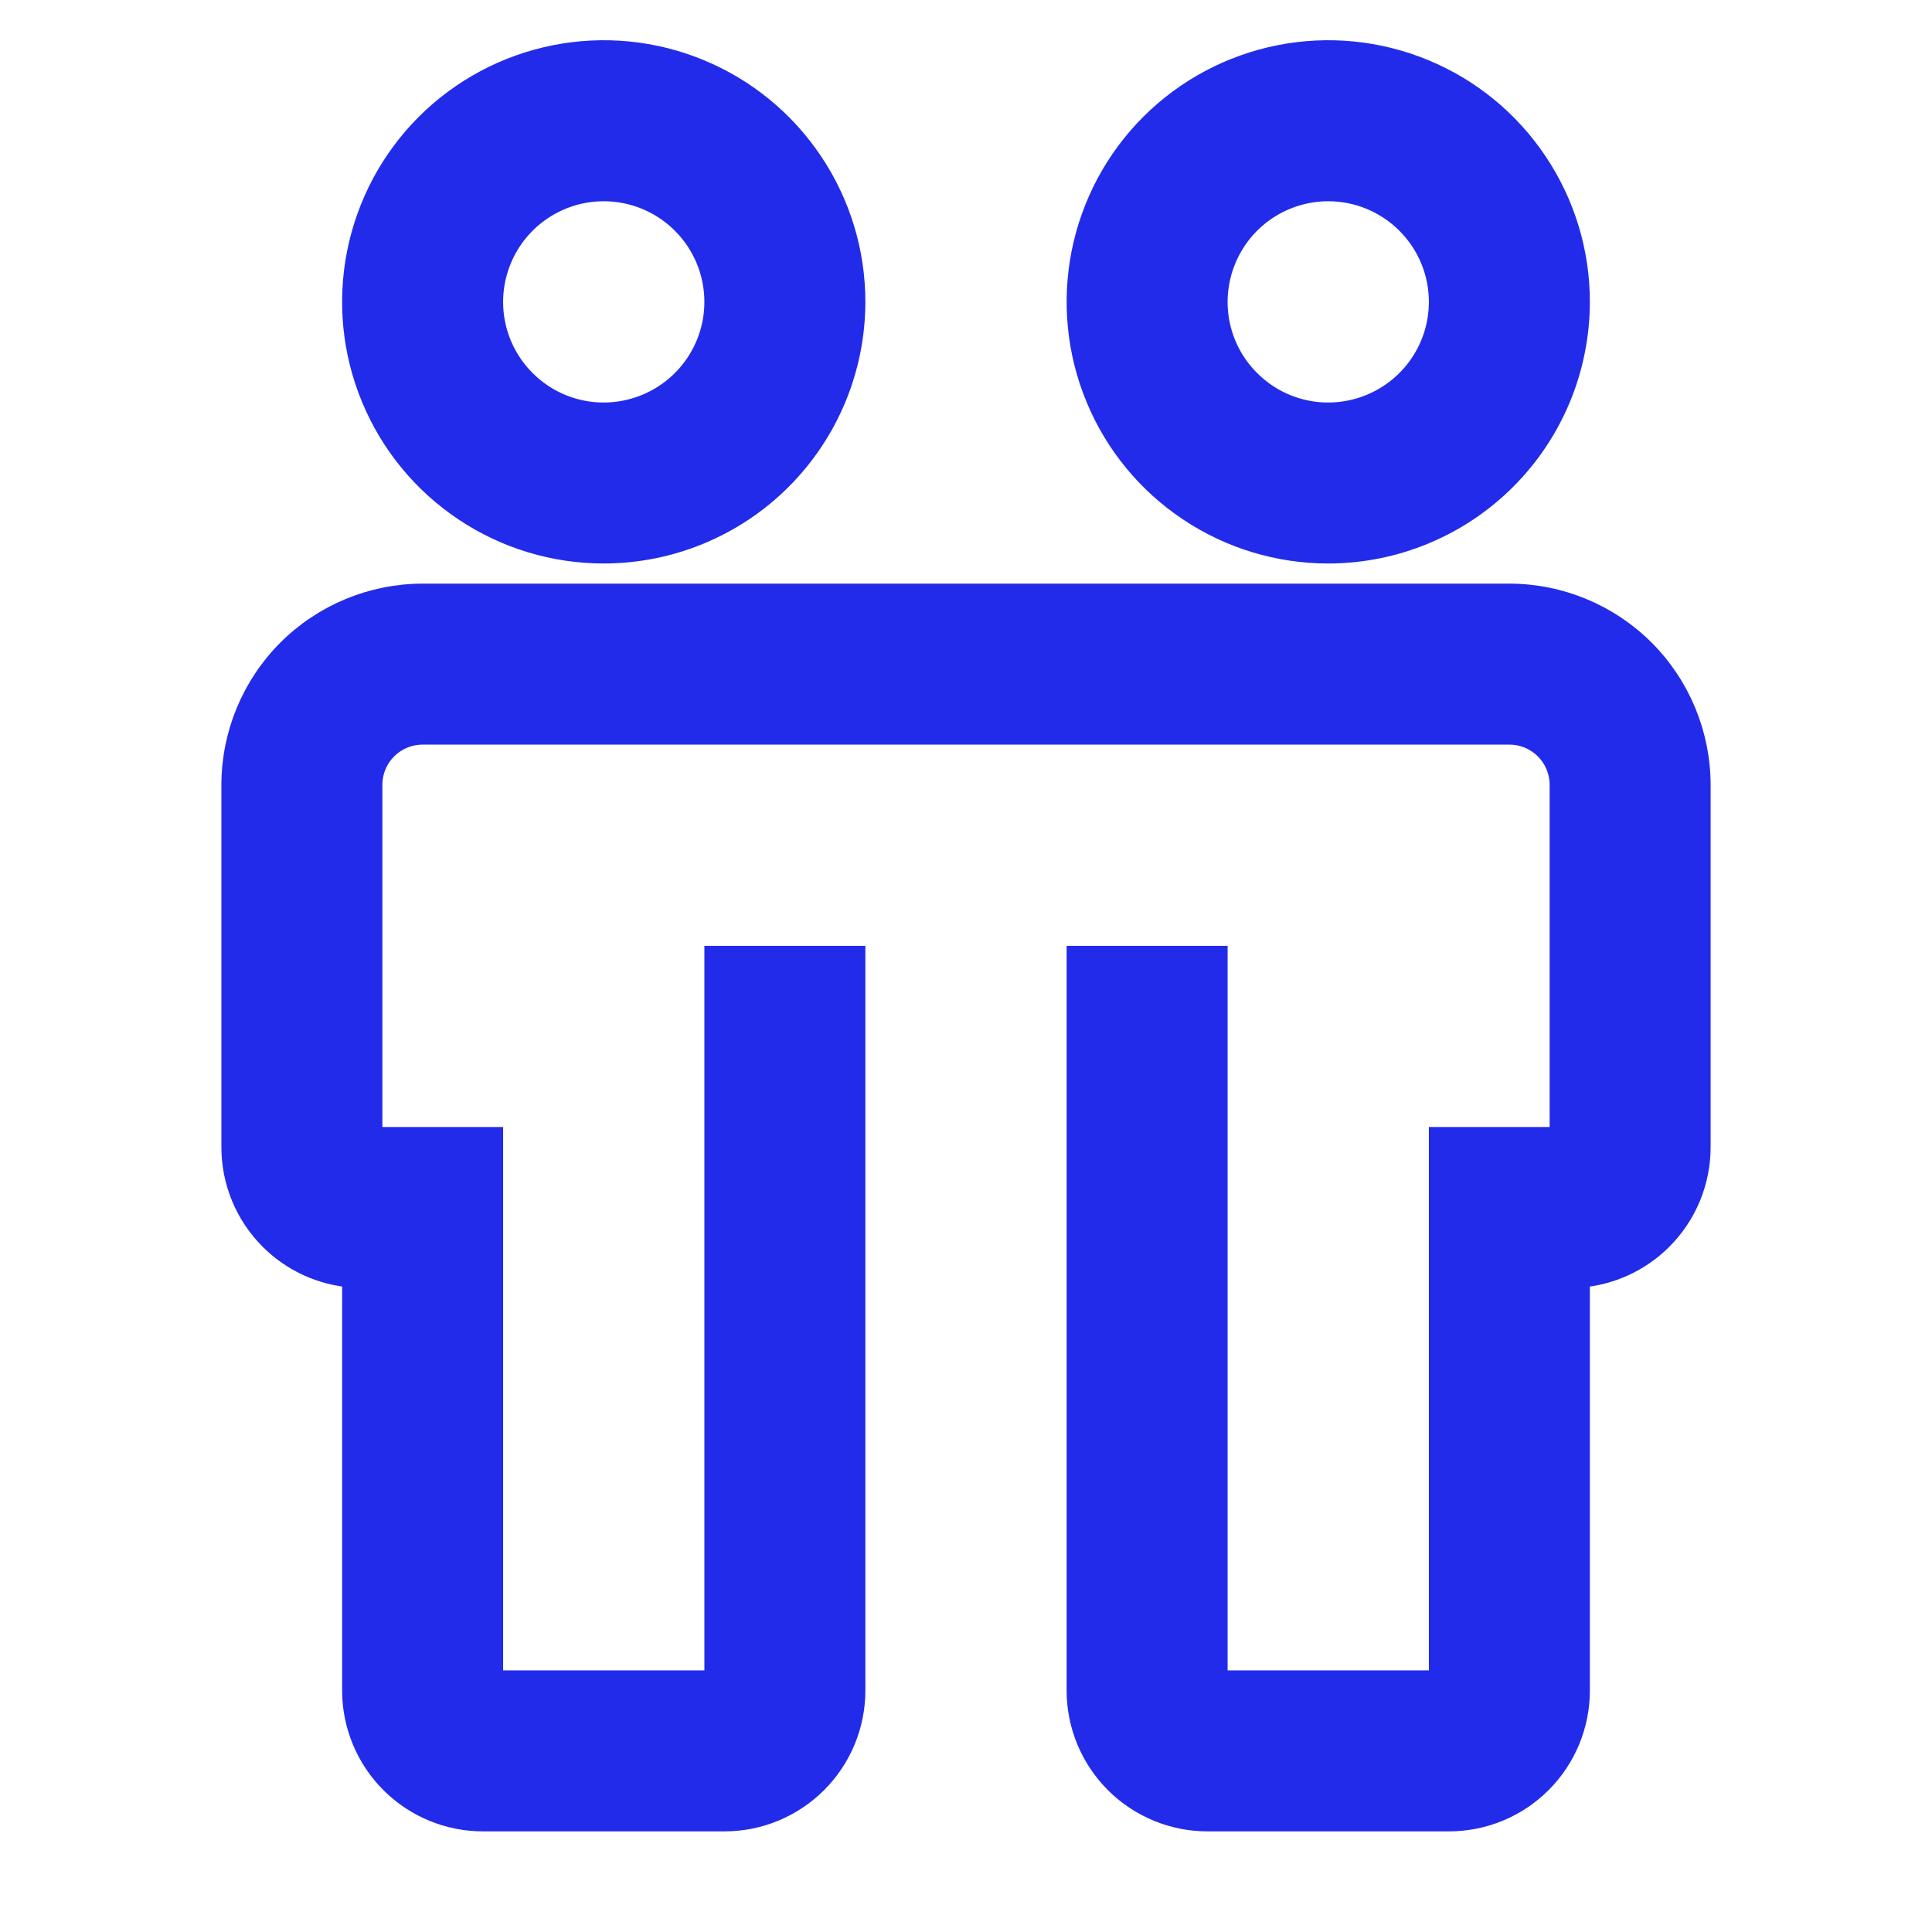 <svg width="24" height="24" viewBox="0 0 24 24" fill="none" xmlns="http://www.w3.org/2000/svg">
<path d="M18.75 7.375H18.75H5.25H5.25C4.62 7.376 4.017 7.626 3.571 8.071C3.126 8.517 2.876 9.12 2.875 9.75V9.75V14.25C2.875 14.681 3.046 15.094 3.351 15.399C3.626 15.674 3.99 15.841 4.375 15.87V21C4.375 21.431 4.546 21.844 4.851 22.149C5.156 22.454 5.569 22.625 6 22.625H9C9.431 22.625 9.844 22.454 10.149 22.149C10.454 21.844 10.625 21.431 10.625 21V12V11.875H10.5H9H8.875V12V20.875H6.125V14.25V14.125H6H4.625V9.75C4.625 9.584 4.691 9.425 4.808 9.308C4.925 9.191 5.084 9.125 5.25 9.125H18.75C18.916 9.125 19.075 9.191 19.192 9.308C19.309 9.425 19.375 9.584 19.375 9.75V14.125H18H17.875V14.25V20.875H15.125V12V11.875H15H13.5H13.375V12V21C13.375 21.431 13.546 21.844 13.851 22.149C14.156 22.454 14.569 22.625 15 22.625H18C18.431 22.625 18.844 22.454 19.149 22.149C19.454 21.844 19.625 21.431 19.625 21V15.87C20.01 15.841 20.374 15.674 20.649 15.399C20.954 15.094 21.125 14.681 21.125 14.25V9.75V9.75C21.124 9.12 20.874 8.517 20.429 8.071C19.983 7.626 19.38 7.376 18.75 7.375ZM7.5 6.875H7.5C8.329 6.874 9.123 6.545 9.709 5.959C10.295 5.373 10.624 4.579 10.625 3.75V3.75C10.625 3.132 10.442 2.528 10.098 2.014C9.755 1.5 9.267 1.099 8.696 0.863C8.125 0.626 7.497 0.564 6.89 0.685C6.284 0.806 5.727 1.103 5.29 1.54C4.853 1.977 4.556 2.534 4.435 3.14C4.314 3.747 4.376 4.375 4.613 4.946C4.849 5.517 5.25 6.005 5.764 6.348C6.278 6.692 6.882 6.875 7.5 6.875ZM16.5 6.875H16.5C17.329 6.874 18.123 6.545 18.709 5.959C19.295 5.373 19.624 4.579 19.625 3.75V3.75C19.625 3.132 19.442 2.528 19.098 2.014C18.755 1.5 18.267 1.099 17.696 0.863C17.125 0.626 16.497 0.564 15.89 0.685C15.284 0.806 14.727 1.103 14.29 1.54C13.853 1.977 13.556 2.534 13.435 3.14C13.315 3.747 13.376 4.375 13.613 4.946C13.849 5.517 14.25 6.005 14.764 6.348C15.278 6.692 15.882 6.875 16.5 6.875ZM6.736 2.607C6.962 2.456 7.228 2.375 7.5 2.375C7.865 2.375 8.214 2.52 8.472 2.778C8.73 3.036 8.875 3.385 8.875 3.75C8.875 4.022 8.794 4.288 8.643 4.514C8.492 4.74 8.277 4.916 8.026 5.02C7.775 5.124 7.498 5.152 7.232 5.099C6.965 5.046 6.72 4.915 6.528 4.722C6.335 4.53 6.204 4.285 6.151 4.018C6.098 3.752 6.126 3.475 6.23 3.224C6.334 2.973 6.51 2.758 6.736 2.607ZM15.736 2.607C15.962 2.456 16.228 2.375 16.5 2.375C16.865 2.375 17.214 2.52 17.472 2.778C17.73 3.036 17.875 3.385 17.875 3.75C17.875 4.022 17.794 4.288 17.643 4.514C17.492 4.74 17.277 4.916 17.026 5.02C16.775 5.124 16.498 5.152 16.232 5.099C15.965 5.046 15.72 4.915 15.528 4.722C15.335 4.53 15.204 4.285 15.151 4.018C15.098 3.752 15.126 3.475 15.23 3.224C15.334 2.973 15.51 2.758 15.736 2.607Z" fill="#232BEB" stroke="#232BEB" stroke-width="0.25"/>
</svg>
